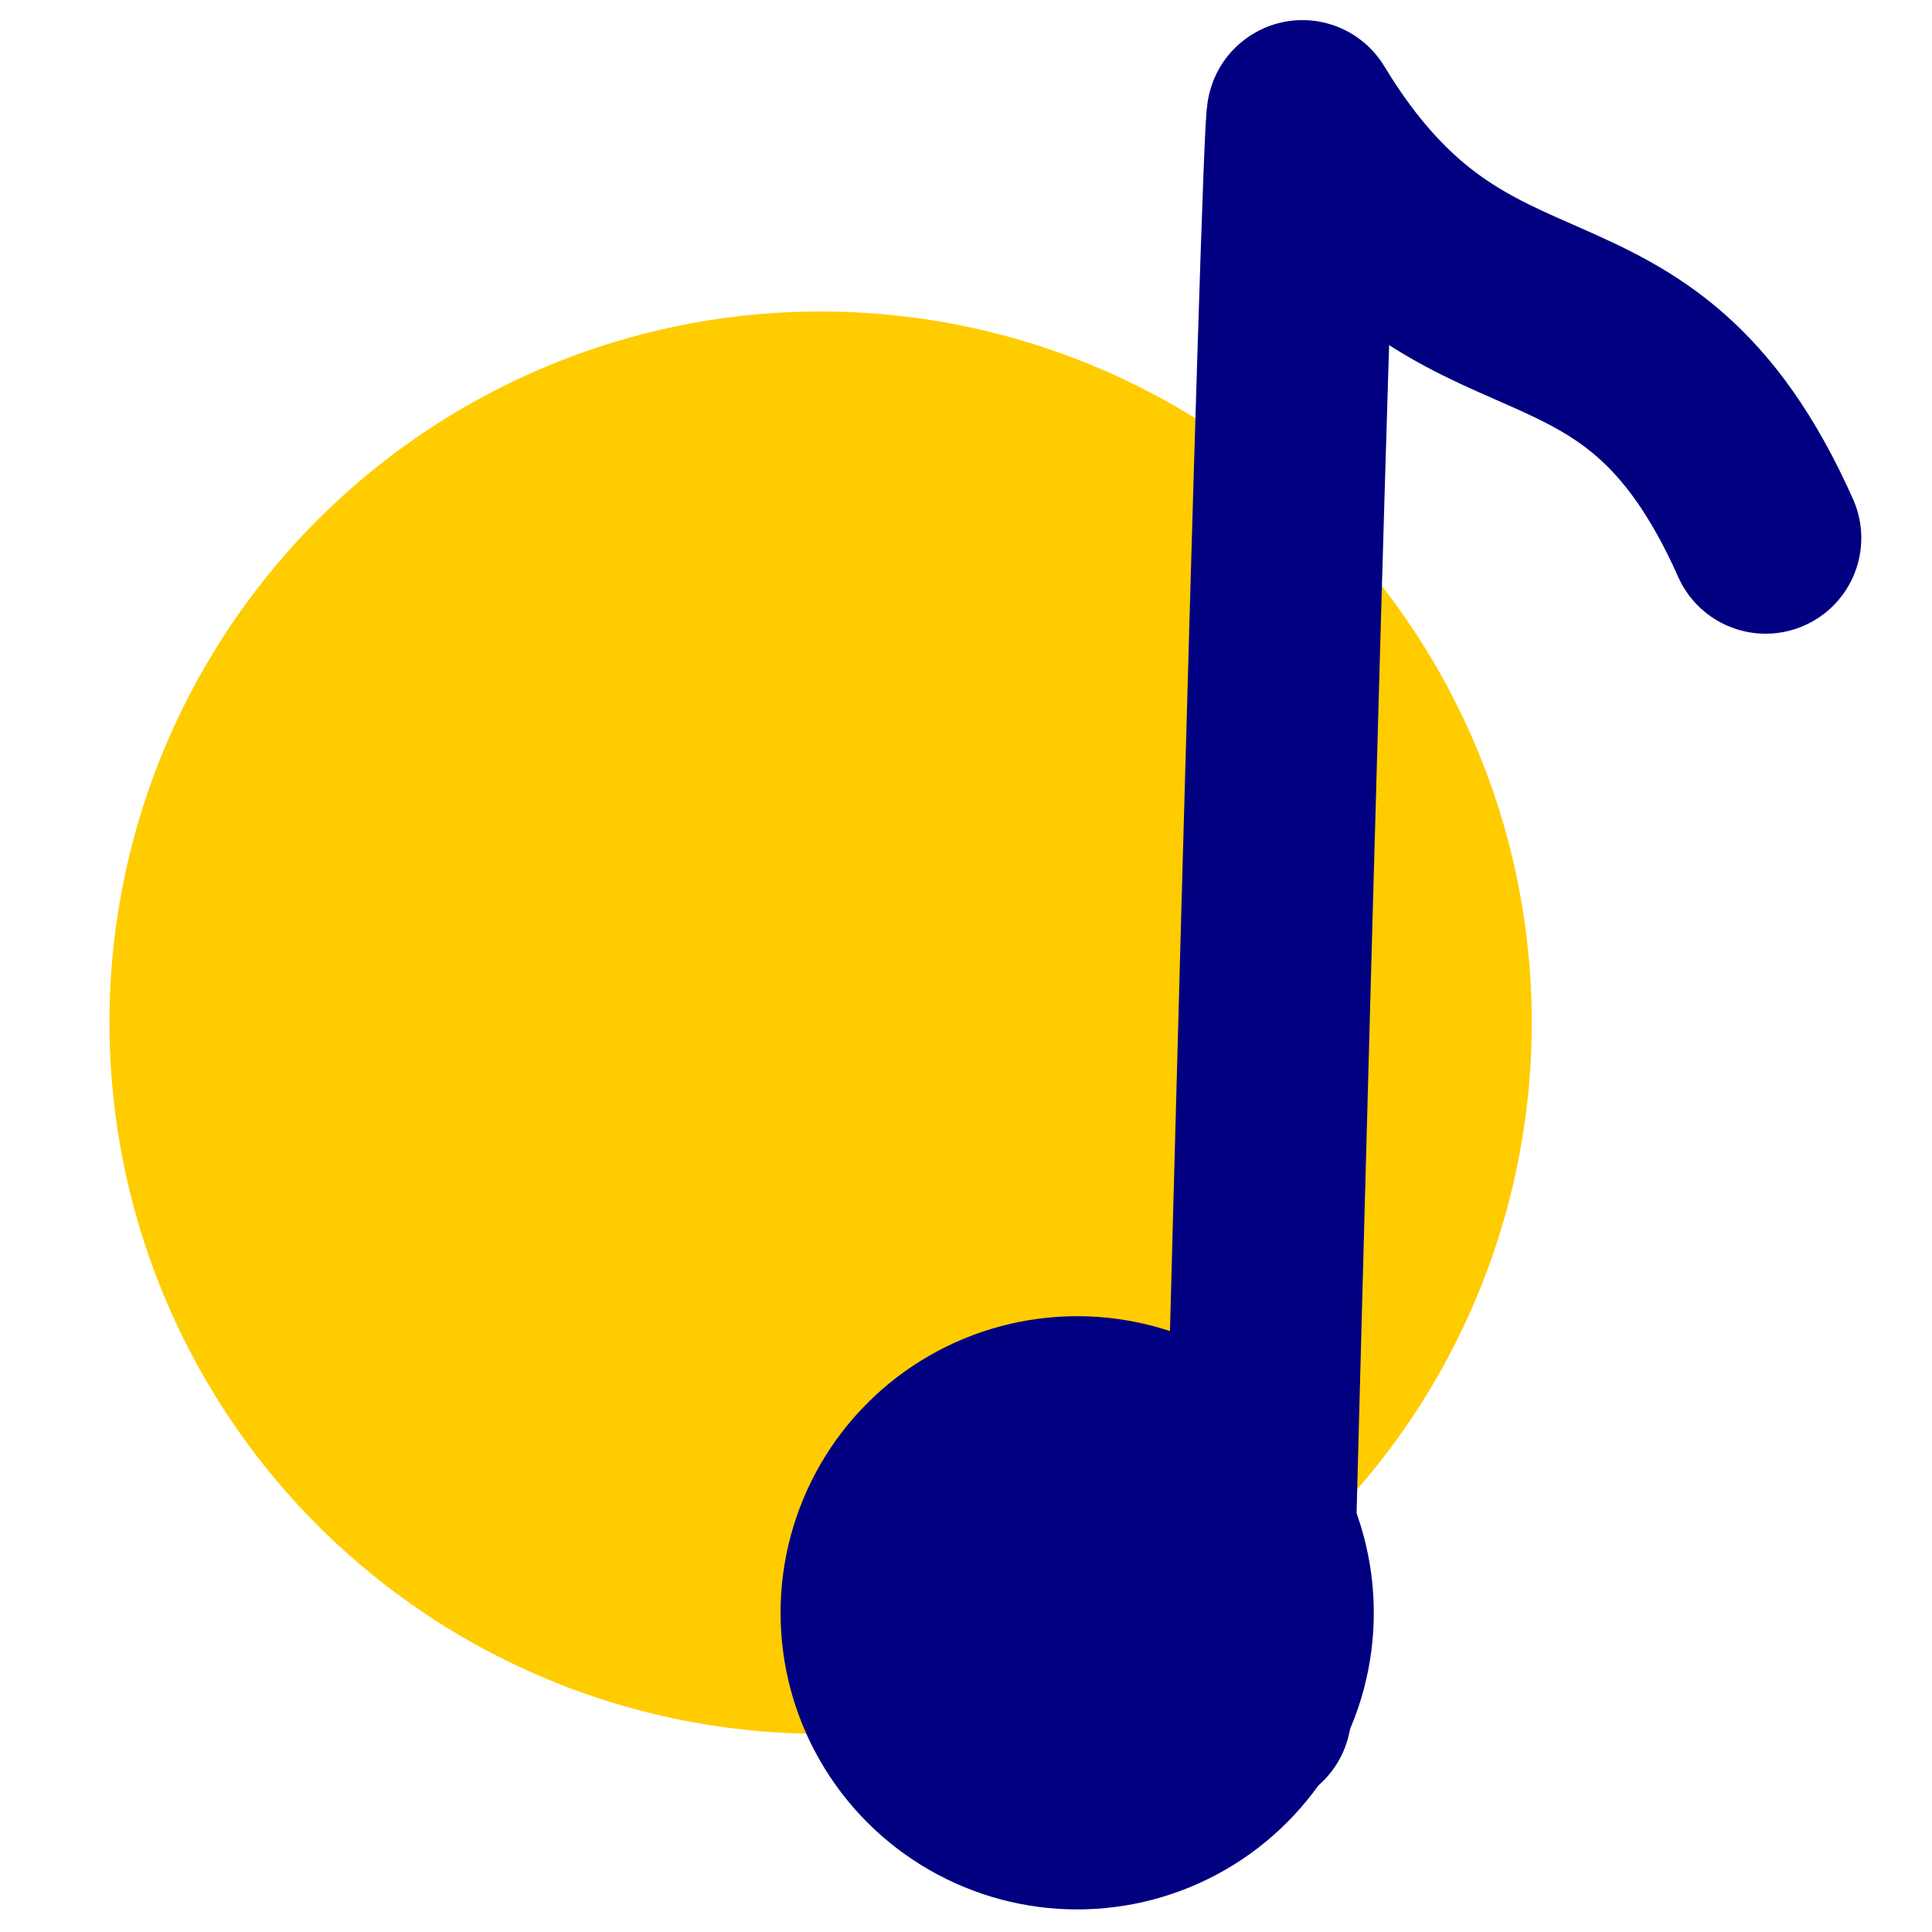 <?xml version="1.0" encoding="UTF-8" standalone="no"?>
<!-- Created with Inkscape (http://www.inkscape.org/) -->

<svg
   width="40.384mm"
   height="40.384mm"
   viewBox="0 0 40.384 40.384"
   version="1.1"
   id="svg5"
   inkscape:version="1.2.2 (b0a8486541, 2022-12-01)"
   sodipodi:docname="note-on-sun-icon.svg"
   xmlns:inkscape="http://www.inkscape.org/namespaces/inkscape"
   xmlns:sodipodi="http://sodipodi.sourceforge.net/DTD/sodipodi-0.dtd"
   xmlns="http://www.w3.org/2000/svg"
   xmlns:svg="http://www.w3.org/2000/svg">
  <sodipodi:namedview
     id="namedview7"
     pagecolor="#ffffff"
     bordercolor="#000000"
     borderopacity="0.25"
     inkscape:showpageshadow="2"
     inkscape:pageopacity="0.0"
     inkscape:pagecheckerboard="0"
     inkscape:deskcolor="#d1d1d1"
     inkscape:document-units="mm"
     showgrid="false"
     inkscape:zoom="1.8761364"
     inkscape:cx="-97.274379"
     inkscape:cy="39.176257"
     inkscape:window-width="2494"
     inkscape:window-height="1371"
     inkscape:window-x="66"
     inkscape:window-y="32"
     inkscape:window-maximized="1"
     inkscape:current-layer="layer1" />
  <defs
     id="defs2" />
  <g
     inkscape:label="Layer 1"
     inkscape:groupmode="layer"
     id="layer1"
     transform="translate(-116.071,-111.112)">
    <circle
       style="fill:#ffcc00;stroke:none;stroke-width:2.742;stroke-linejoin:round"
       id="path234"
       cx="133.224"
       cy="132.488"
       r="14.865" />
    <g
       id="g2087"
       transform="translate(-2.561,2.044)">
      <circle
         style="fill:#000080;stroke:none;stroke-width:2.267;stroke-linejoin:round"
         id="path1062"
         cx="141.148"
         cy="142.78"
         r="6.2" />
      <path
         style="fill:none;stroke:#000080;stroke-width:4;stroke-linecap:round;stroke-linejoin:round;stroke-dasharray:none;stroke-opacity:1"
         d="m 144.878,144.879 c 0,0 0.867,-33.575 0.979,-33.39 3.413,5.637 6.93,2.649 9.681,8.825"
         id="path1261"
         sodipodi:nodetypes="ccc" />
    </g>
    <ellipse
       style="fill:#000080;stroke:none;stroke-width:2.92;stroke-linejoin:round"
       id="path1064"
       cx="142.257"
       cy="145.633"
       rx="0.378"
       ry="2.048" />
  </g>
</svg>
